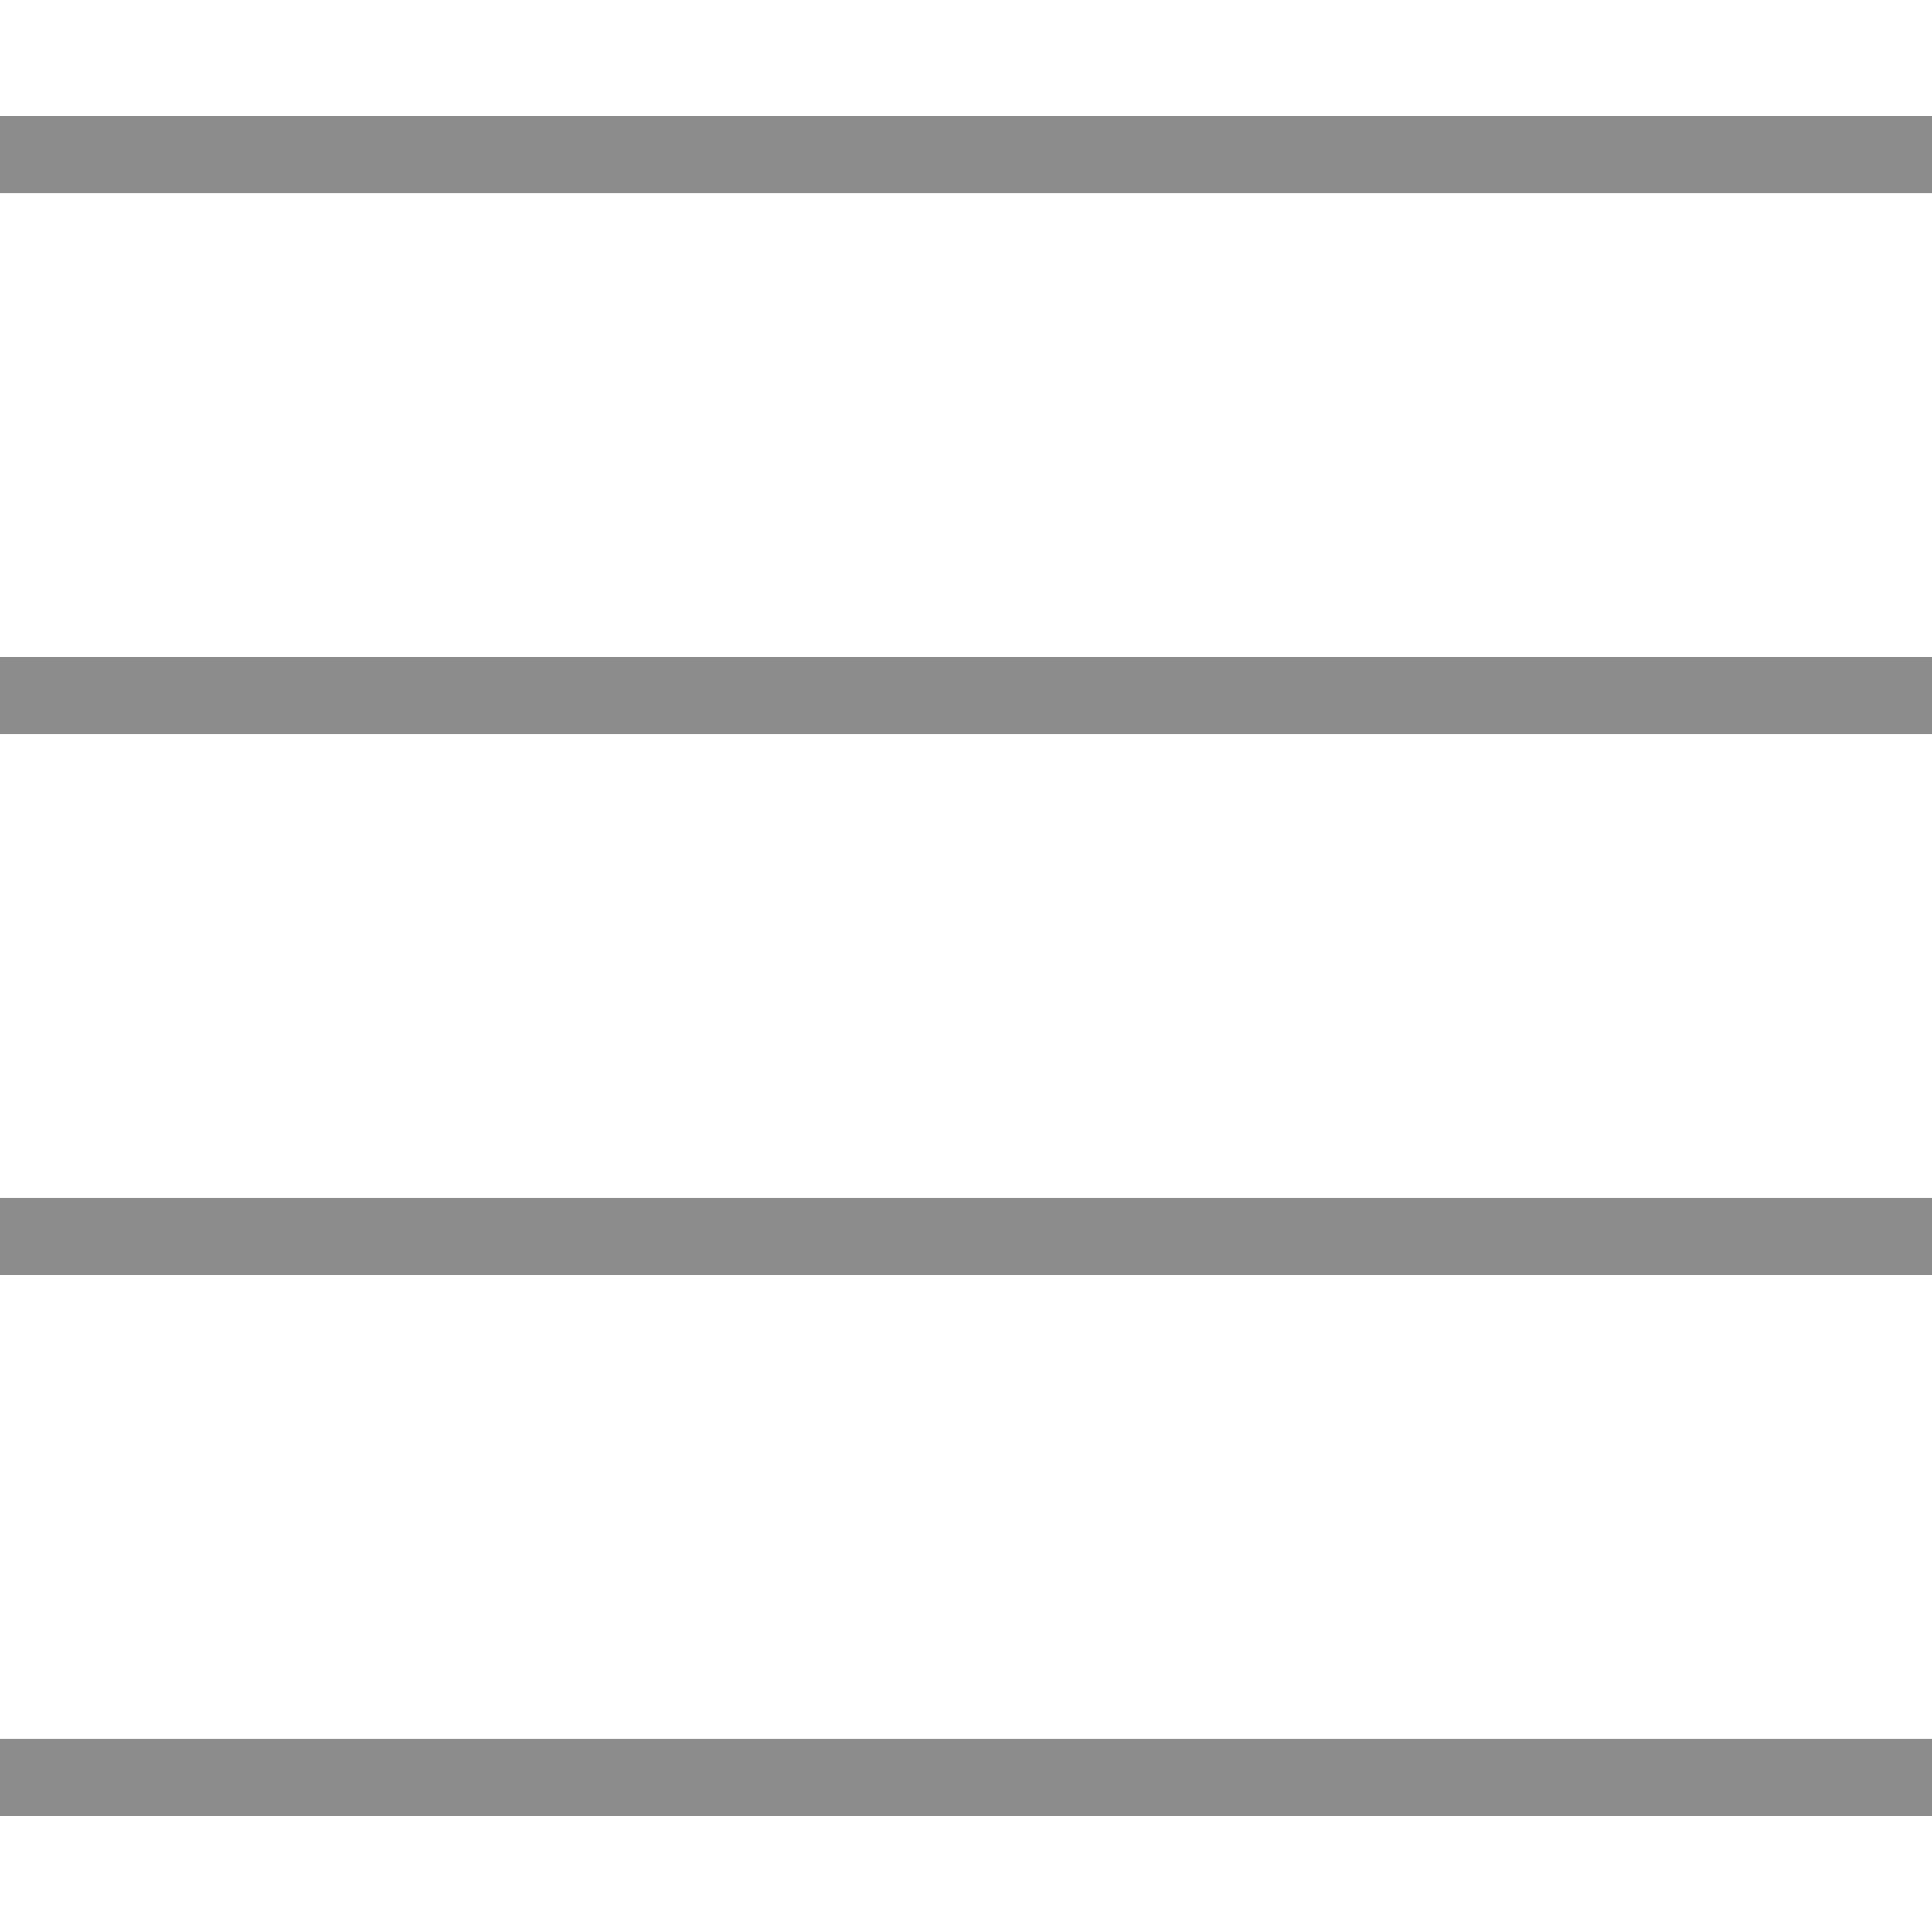 <?xml version="1.0" encoding="iso-8859-1"?>
<svg xmlns="http://www.w3.org/2000/svg" xmlns:xlink="http://www.w3.org/1999/xlink" version="1.1" id="Capa_1" x="0px" y="0px" viewBox="0 0 50 50" style="enable-background:new 0 0 50 50;" xml:space="preserve" width="512px" height="512px">
<g>
	<rect y="3" width="50" height="2" fill="#8c8c8c"/>
	<rect y="17" width="50" height="2" fill="#8c8c8c"/>
	<rect y="31" width="50" height="2" fill="#8c8c8c"/>
	<rect y="45" width="50" height="2" fill="#8c8c8c"/>
</g>
</svg>

